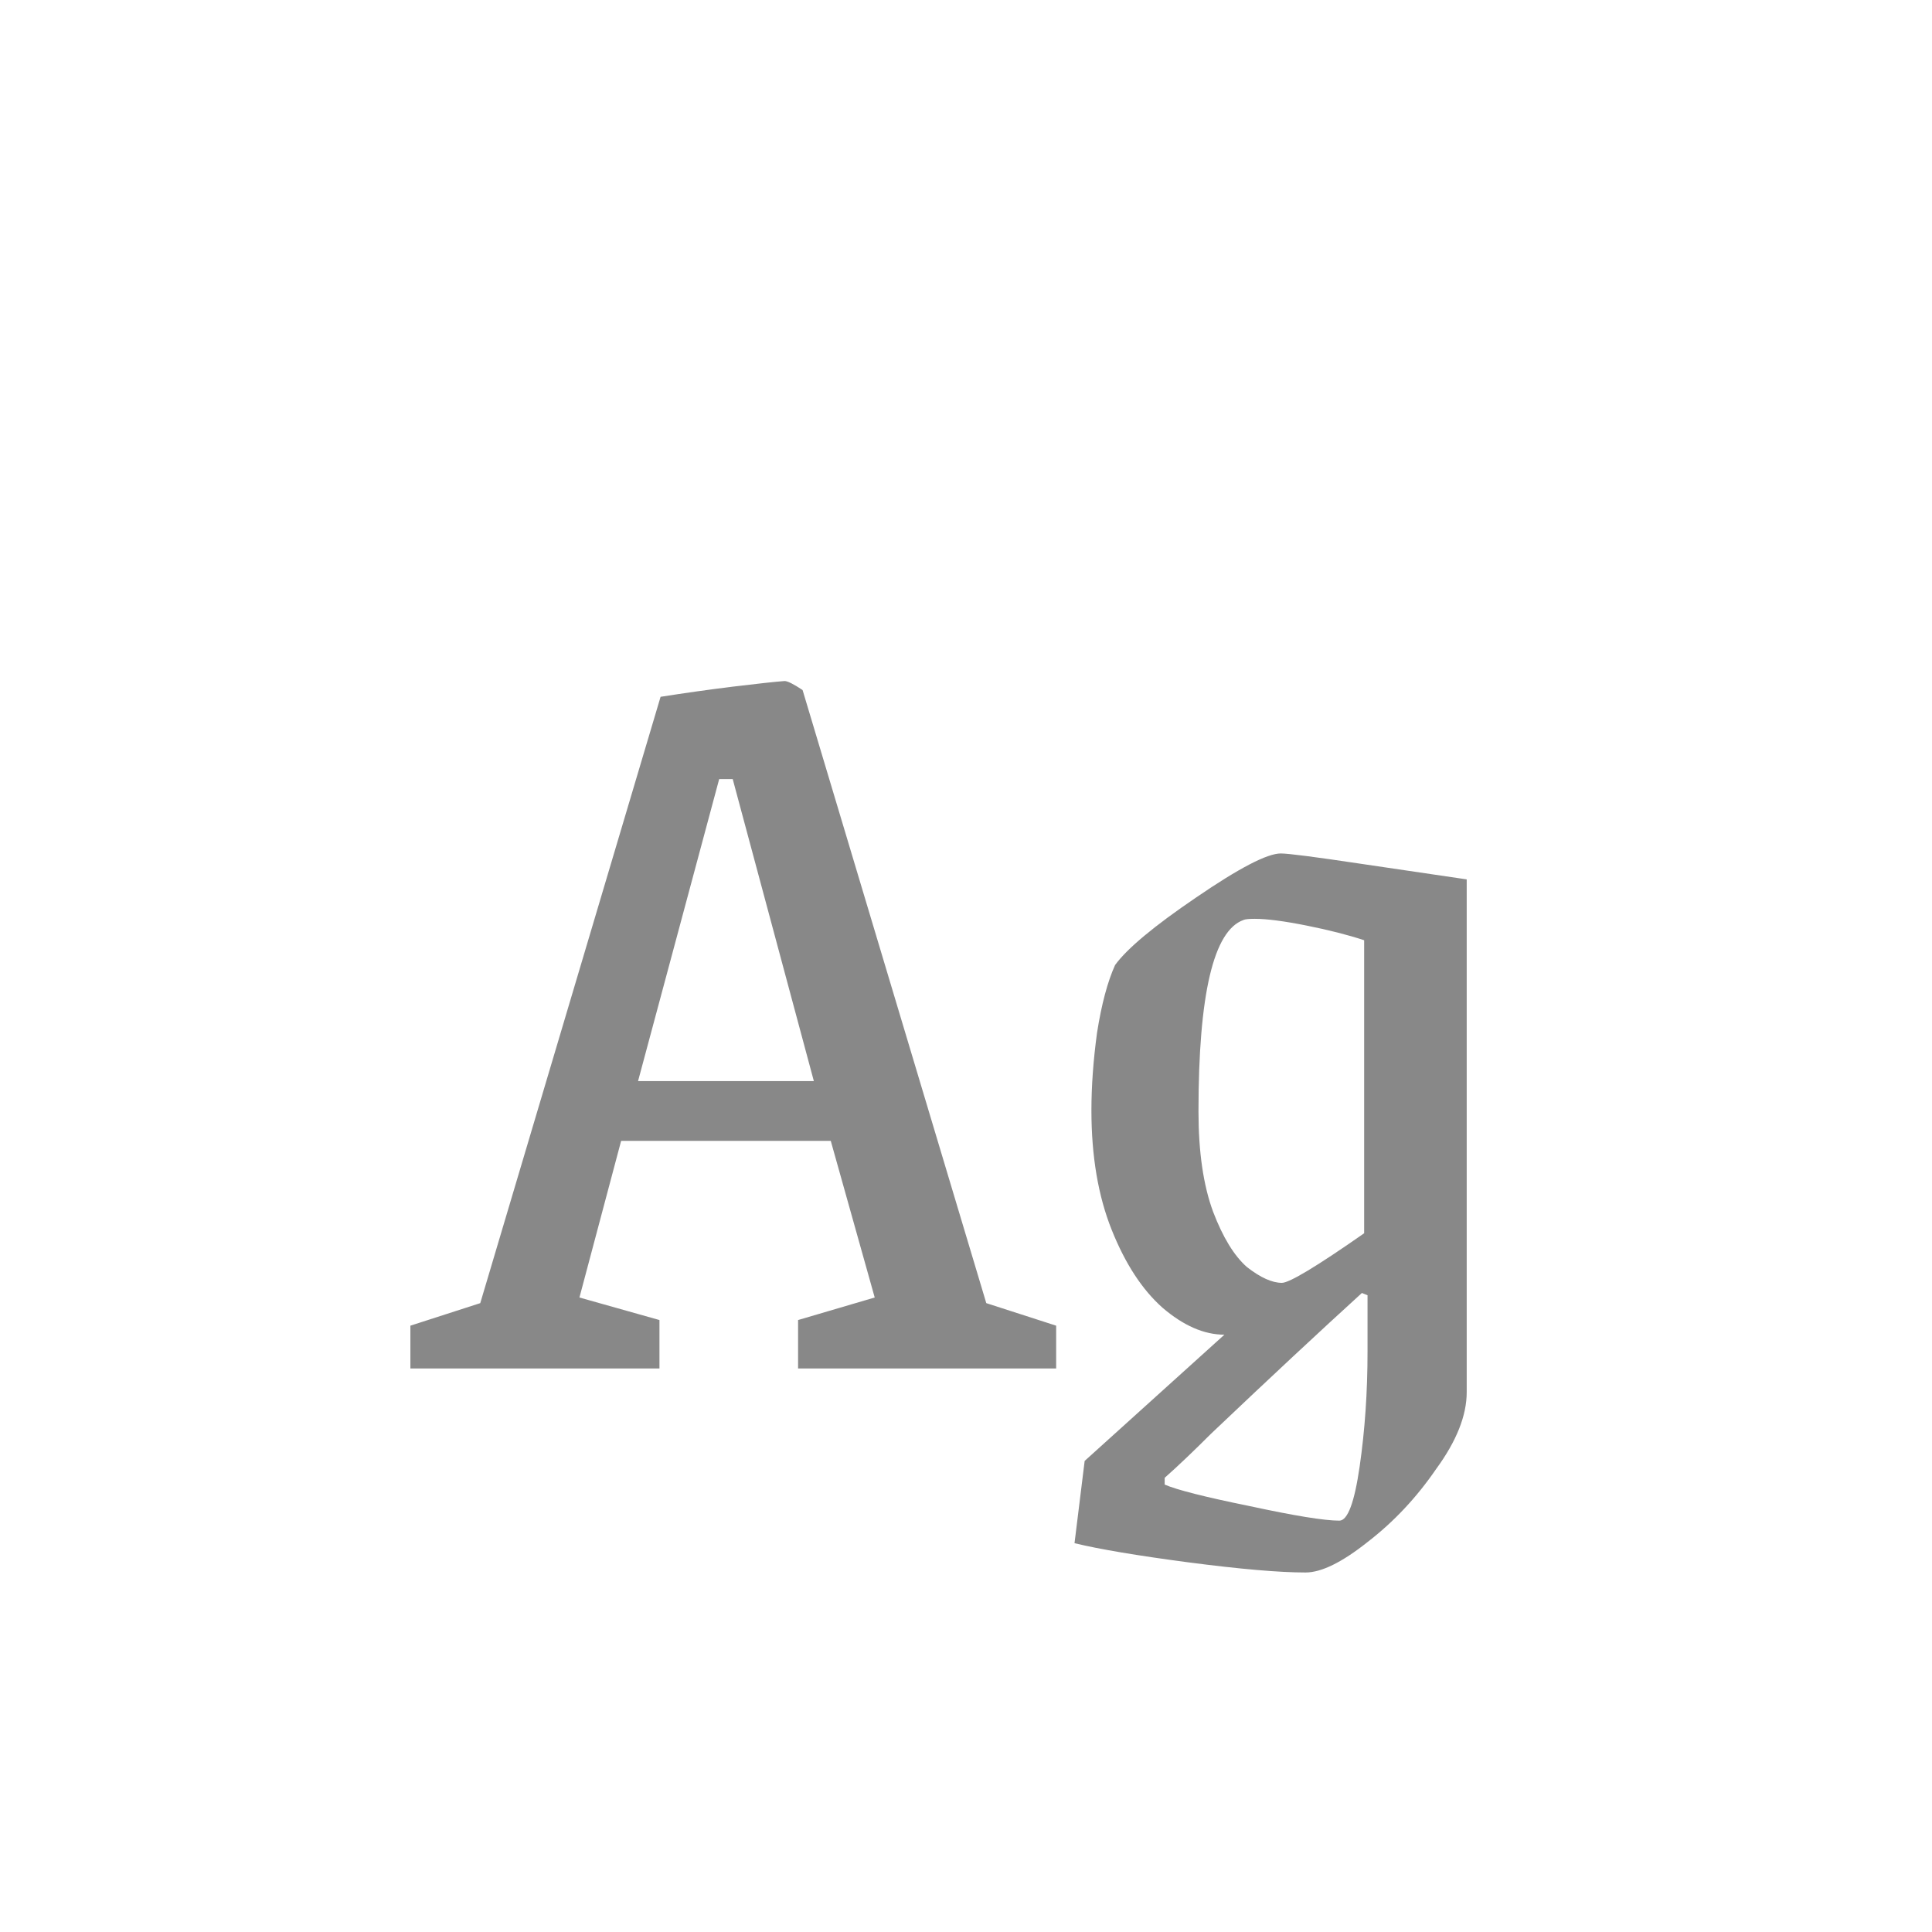 <svg width="24" height="24" viewBox="0 0 24 24" fill="none" xmlns="http://www.w3.org/2000/svg">
<path d="M5.098 16.468L5.966 16.188L8.206 8.656C8.504 8.609 8.803 8.567 9.102 8.53C9.41 8.493 9.624 8.469 9.746 8.46C9.783 8.46 9.858 8.497 9.97 8.572L12.252 16.188L13.12 16.468V17H9.914V16.398L10.866 16.118L10.32 14.172H7.716L7.198 16.118L8.192 16.398V17H5.098V16.468ZM10.11 13.43L9.102 9.678H8.934L7.926 13.43H10.11ZM16.218 19.534C15.891 19.534 15.406 19.492 14.762 19.408C14.127 19.324 13.656 19.245 13.348 19.17L13.474 18.148L15.21 16.58C14.958 16.58 14.701 16.468 14.44 16.244C14.188 16.02 13.978 15.698 13.81 15.278C13.642 14.858 13.558 14.363 13.558 13.794C13.558 13.495 13.581 13.173 13.628 12.828C13.684 12.473 13.759 12.193 13.852 11.988C14.001 11.783 14.337 11.503 14.86 11.148C15.392 10.784 15.742 10.602 15.91 10.602C16.003 10.602 16.33 10.644 16.89 10.728C17.459 10.812 17.903 10.877 18.22 10.924V17.294C18.22 17.583 18.094 17.901 17.842 18.246C17.599 18.601 17.315 18.904 16.988 19.156C16.671 19.408 16.414 19.534 16.218 19.534ZM15.924 15.936C16.017 15.936 16.358 15.731 16.946 15.32V11.68C16.75 11.615 16.512 11.554 16.232 11.498C15.952 11.442 15.737 11.414 15.588 11.414C15.513 11.414 15.467 11.419 15.448 11.428C15.075 11.559 14.888 12.352 14.888 13.808C14.888 14.312 14.949 14.727 15.07 15.054C15.191 15.371 15.331 15.6 15.49 15.74C15.658 15.871 15.803 15.936 15.924 15.936ZM16.638 18.89C16.741 18.89 16.825 18.666 16.89 18.218C16.955 17.77 16.988 17.294 16.988 16.79V16.09L16.918 16.062C16.405 16.529 15.779 17.112 15.042 17.812C14.827 18.027 14.636 18.209 14.468 18.358V18.442C14.617 18.507 14.967 18.596 15.518 18.708C16.078 18.829 16.451 18.89 16.638 18.89Z" fill="#888888"/>
</svg>
